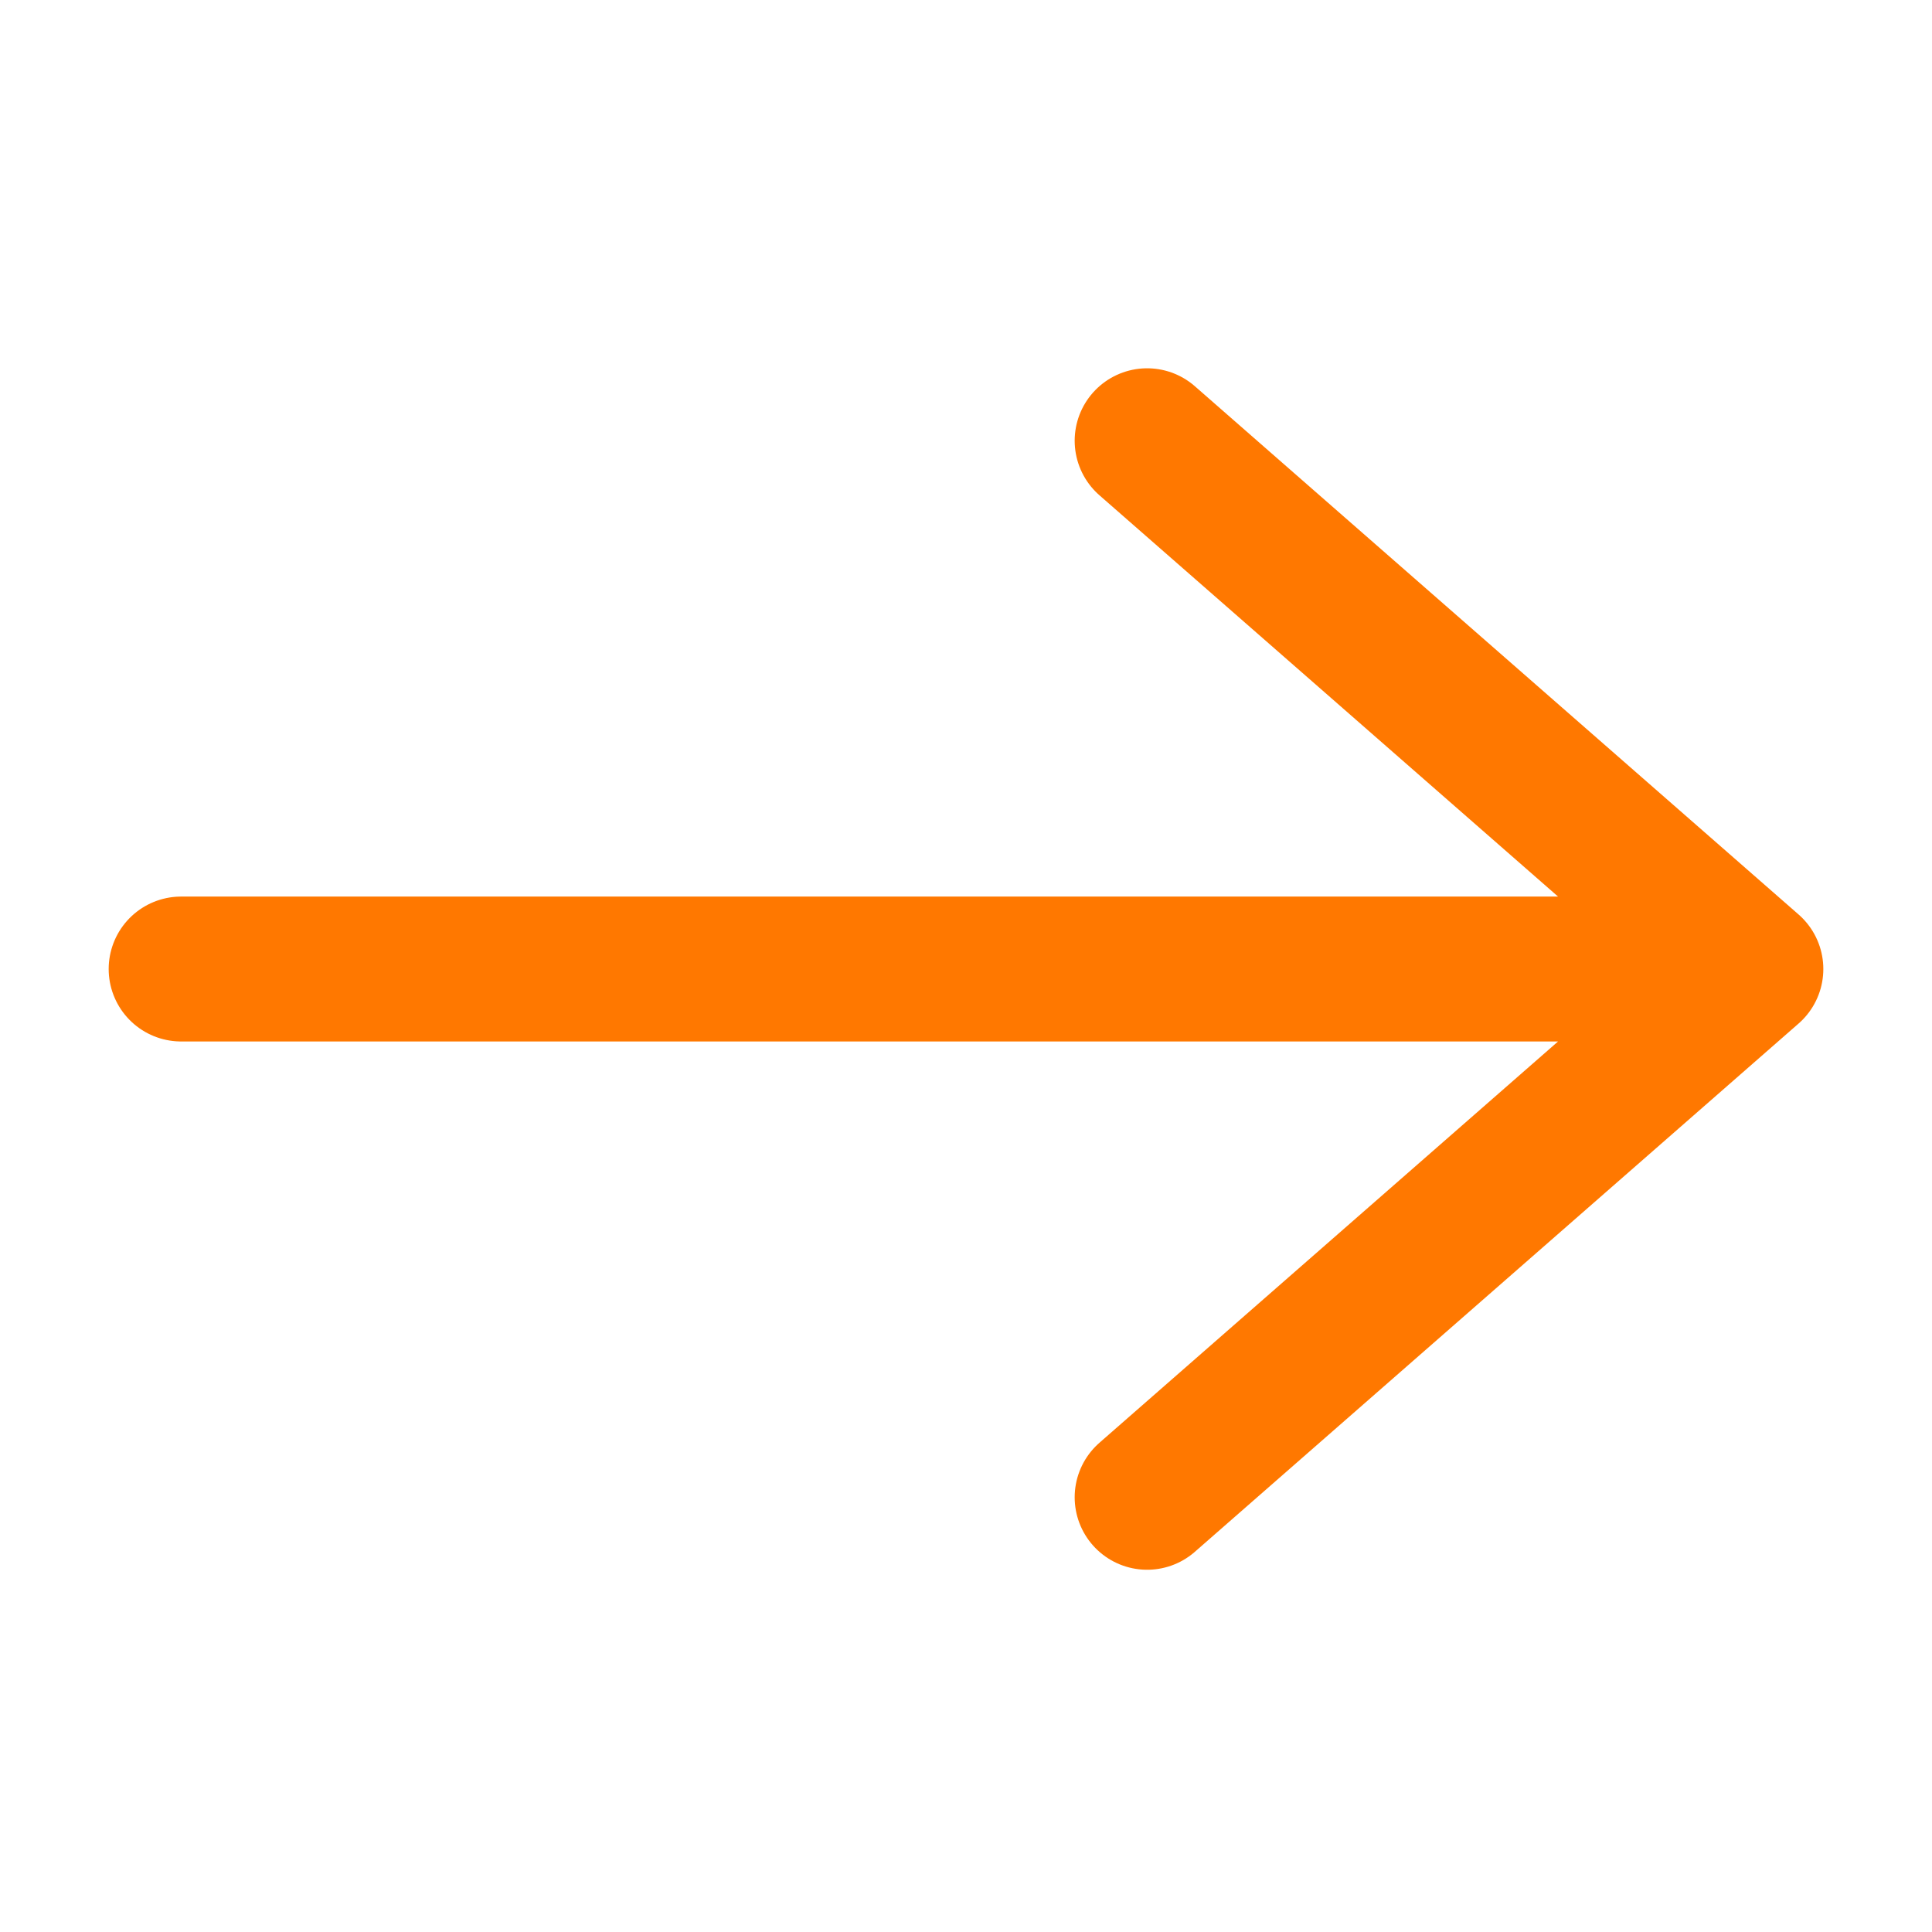 <svg height="16" width="16" xmlns="http://www.w3.org/2000/svg"><path d="M1.5 8.025h13m-5-4.375l5 4.375-5 4.375" fill="none" stroke="#ff7800" stroke-linecap="round" stroke-linejoin="round" stroke-width="1.2"/></svg>